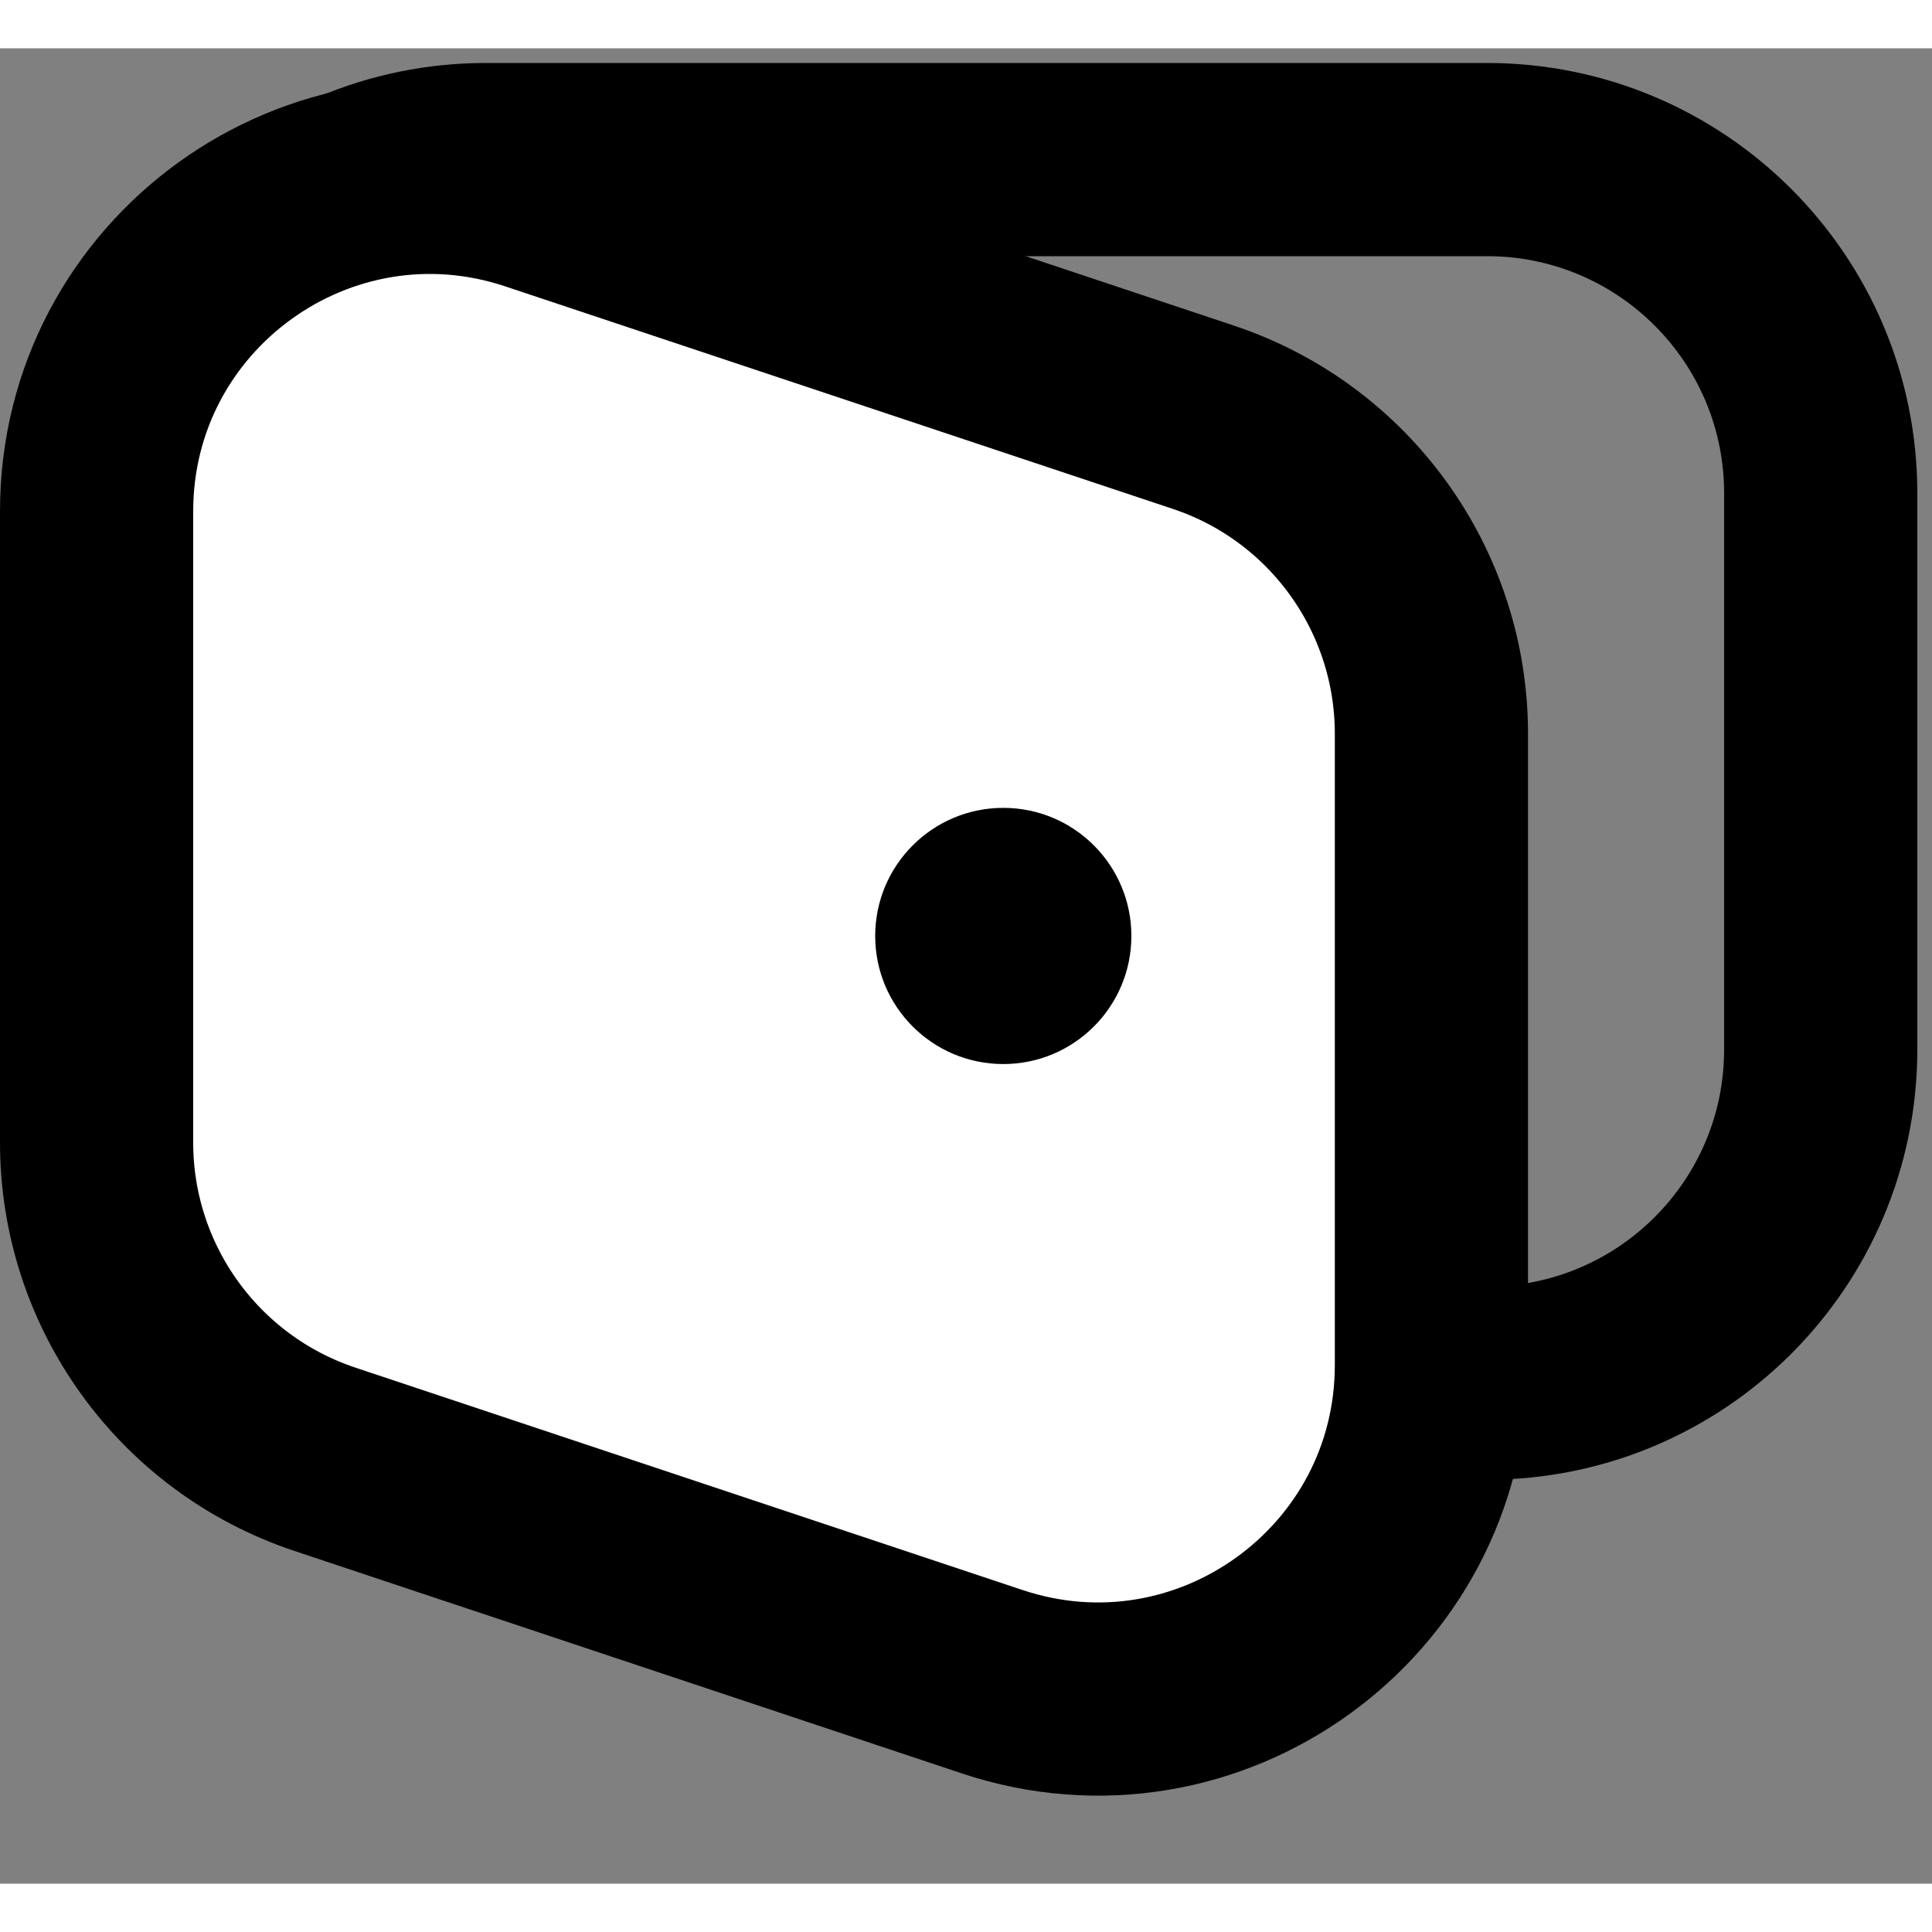 <svg
  aria-hidden="true"
  width="19"
  height="19"
  viewBox="0 0 20 19"
  color= "black"
  fill="none"
  xmlns="http://www.w3.org/2000/svg"
>


  <rect x="0" y="0" width="20" height="19" fill="#808080" stroke="none"/>


  <path
    d="M1.576 4.606C1.576 2.698 3.122 1.152 5.03 1.152H15.394C17.302 1.152 18.848 2.698 18.848 4.606V10.364C18.848 12.272 17.302 13.818 15.394 13.818H5.03C3.122 13.818 1.576 12.272 1.576 10.364V4.606Z"
    stroke="currentColor"
    stroke-width="2"
  ></path>

  <path
  d="M1 4.793C1 2.435 3.31 0.77 5.547 1.516L12.456 3.819C13.867 4.289 14.818 5.609 14.818 7.096V13.631C14.818 15.989 12.508 17.654 10.271 16.909L3.362 14.606C1.951 14.135 1 12.815 1 11.328V4.793Z"
  fill="white"
  stroke="currentColor"
  stroke-width="2"
></path>
<circle cx="10.386" cy="9.189" r="1.326" fill="currentColor"></circle>


</svg>

